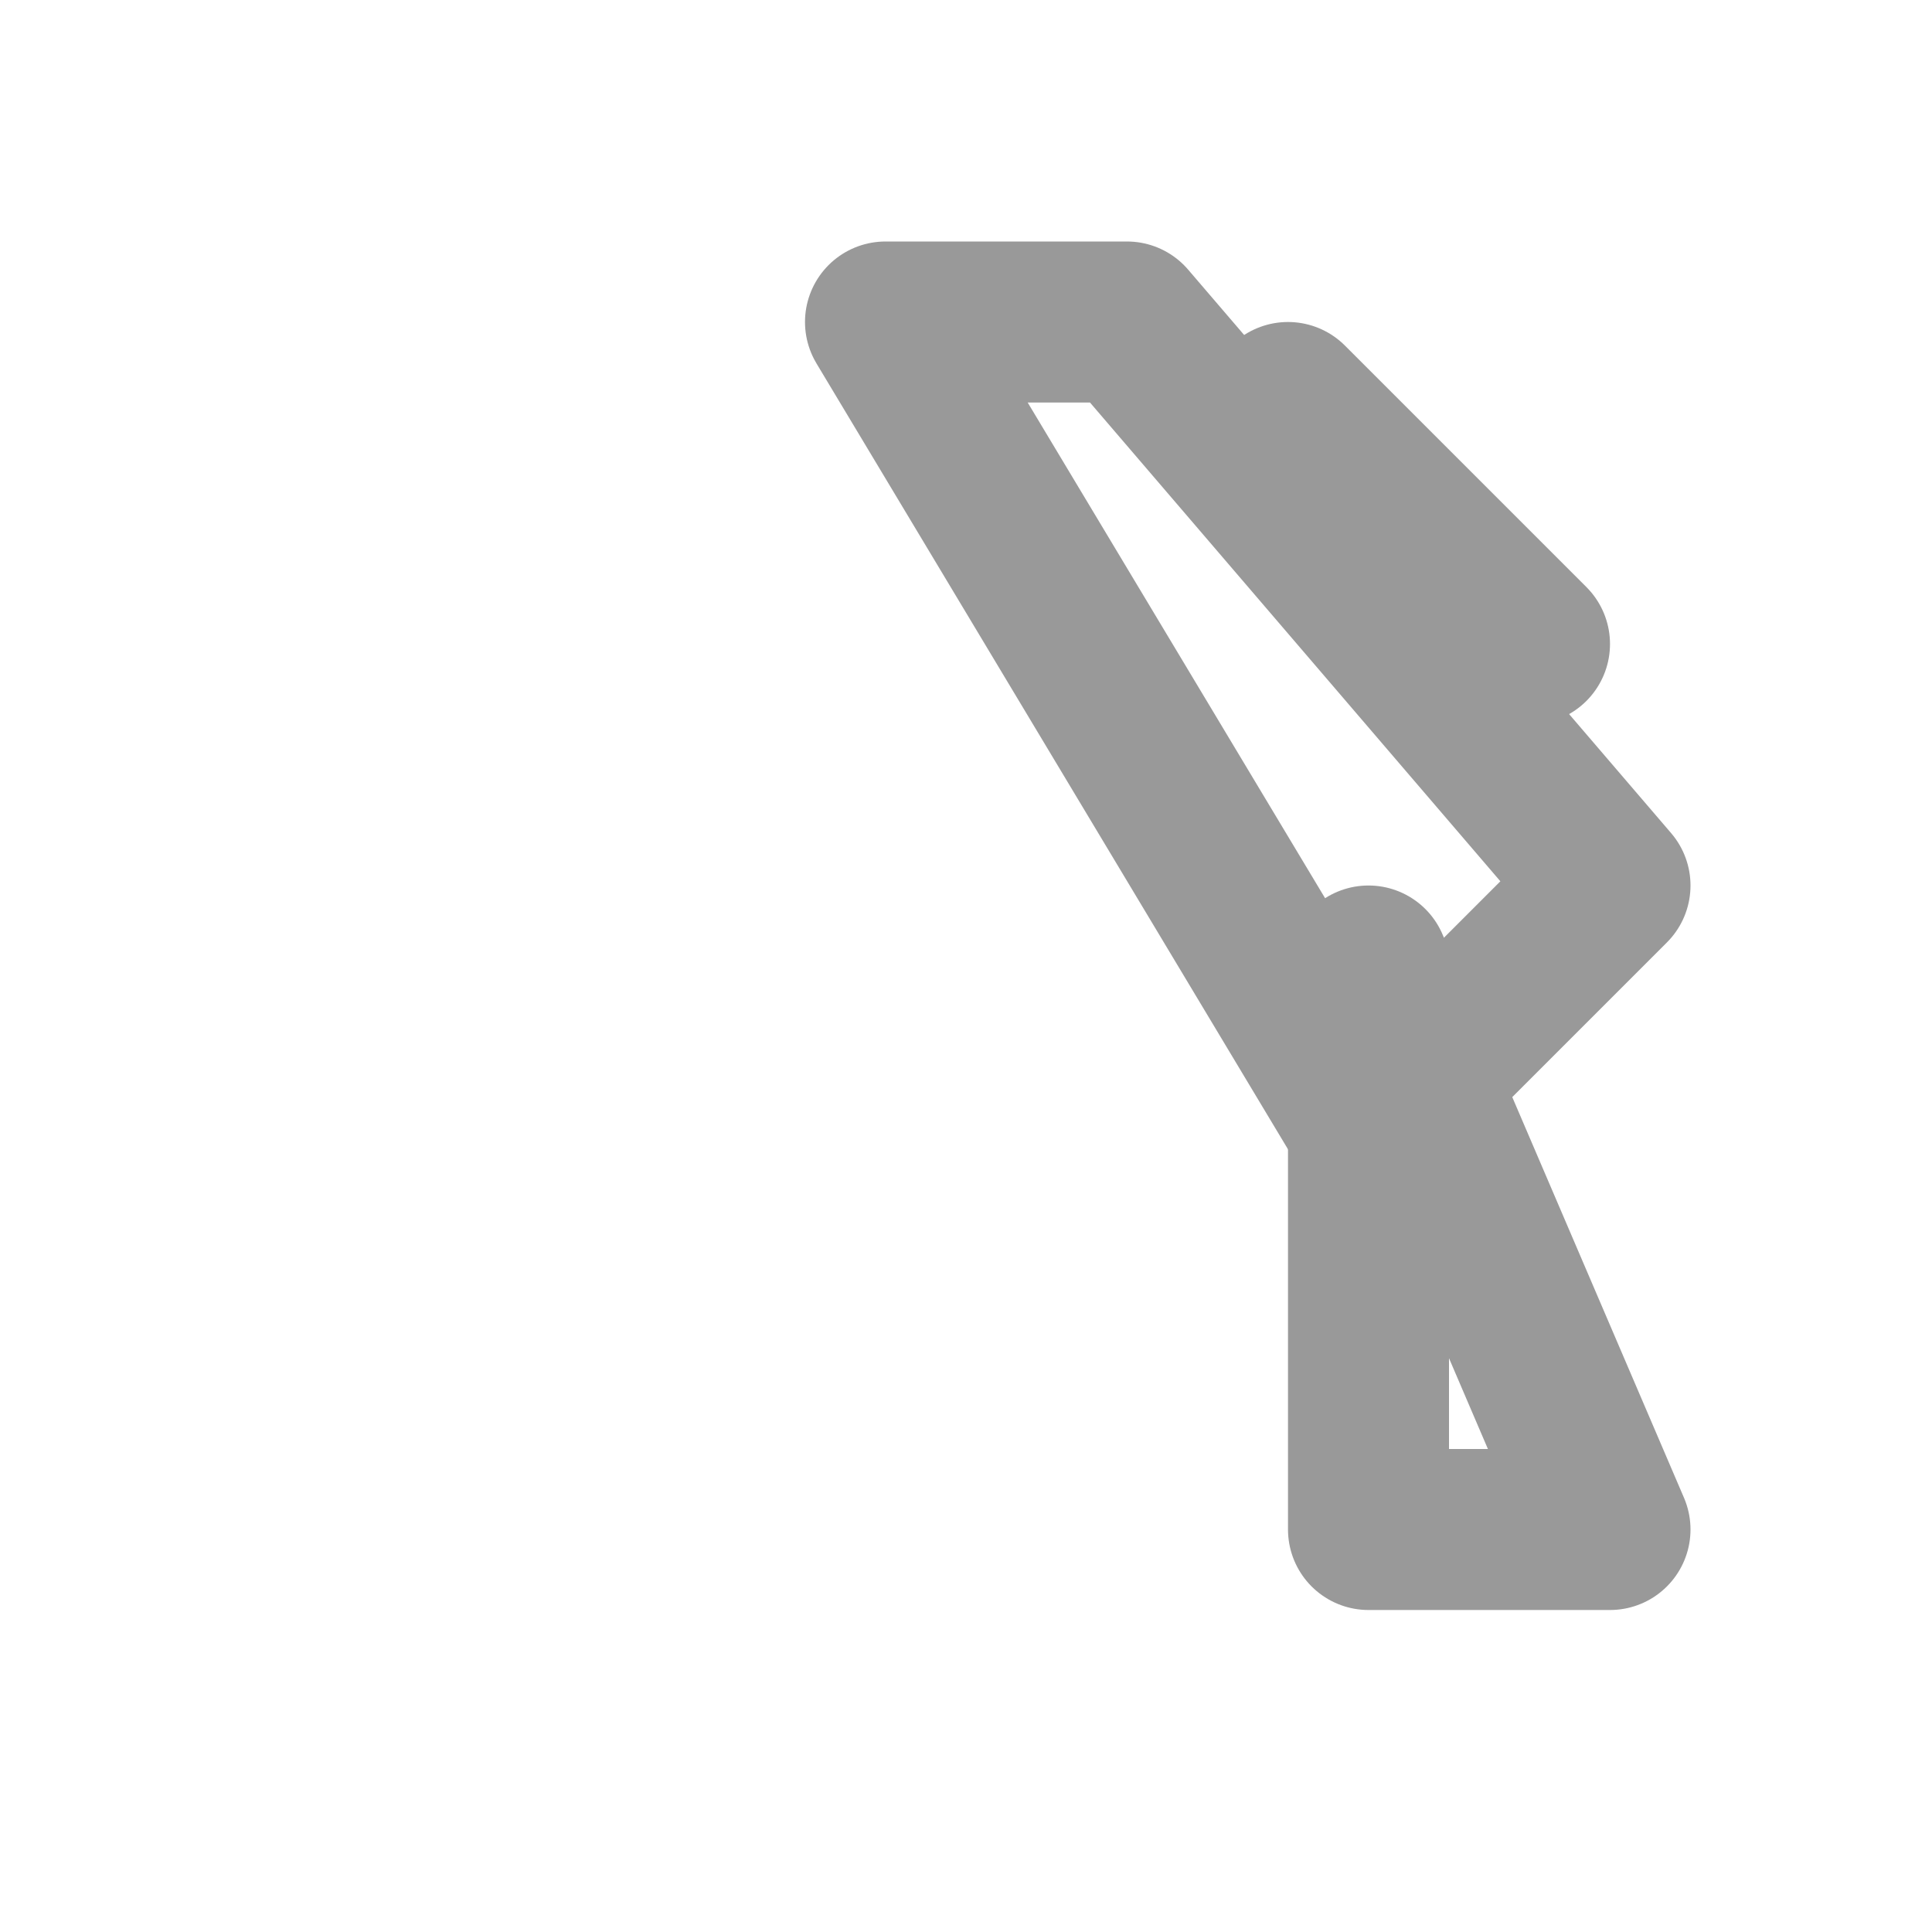 <svg width="24" height="24" viewBox="0 0 24 24" fill="none" xmlns="http://www.w3.org/2000/svg">
<path d="M11 4H14L20 11L17 14L11 4Z" stroke="#999999" stroke-width="2" stroke-linecap="round" stroke-linejoin="round"/>
<path d="M16 5L19 8" stroke="#999999" stroke-width="2" stroke-linecap="round" stroke-linejoin="round"/>
<path d="M17 12L17 19H20L17 12Z" stroke="#999999" stroke-width="2" stroke-linecap="round" stroke-linejoin="round"/>
</svg>
